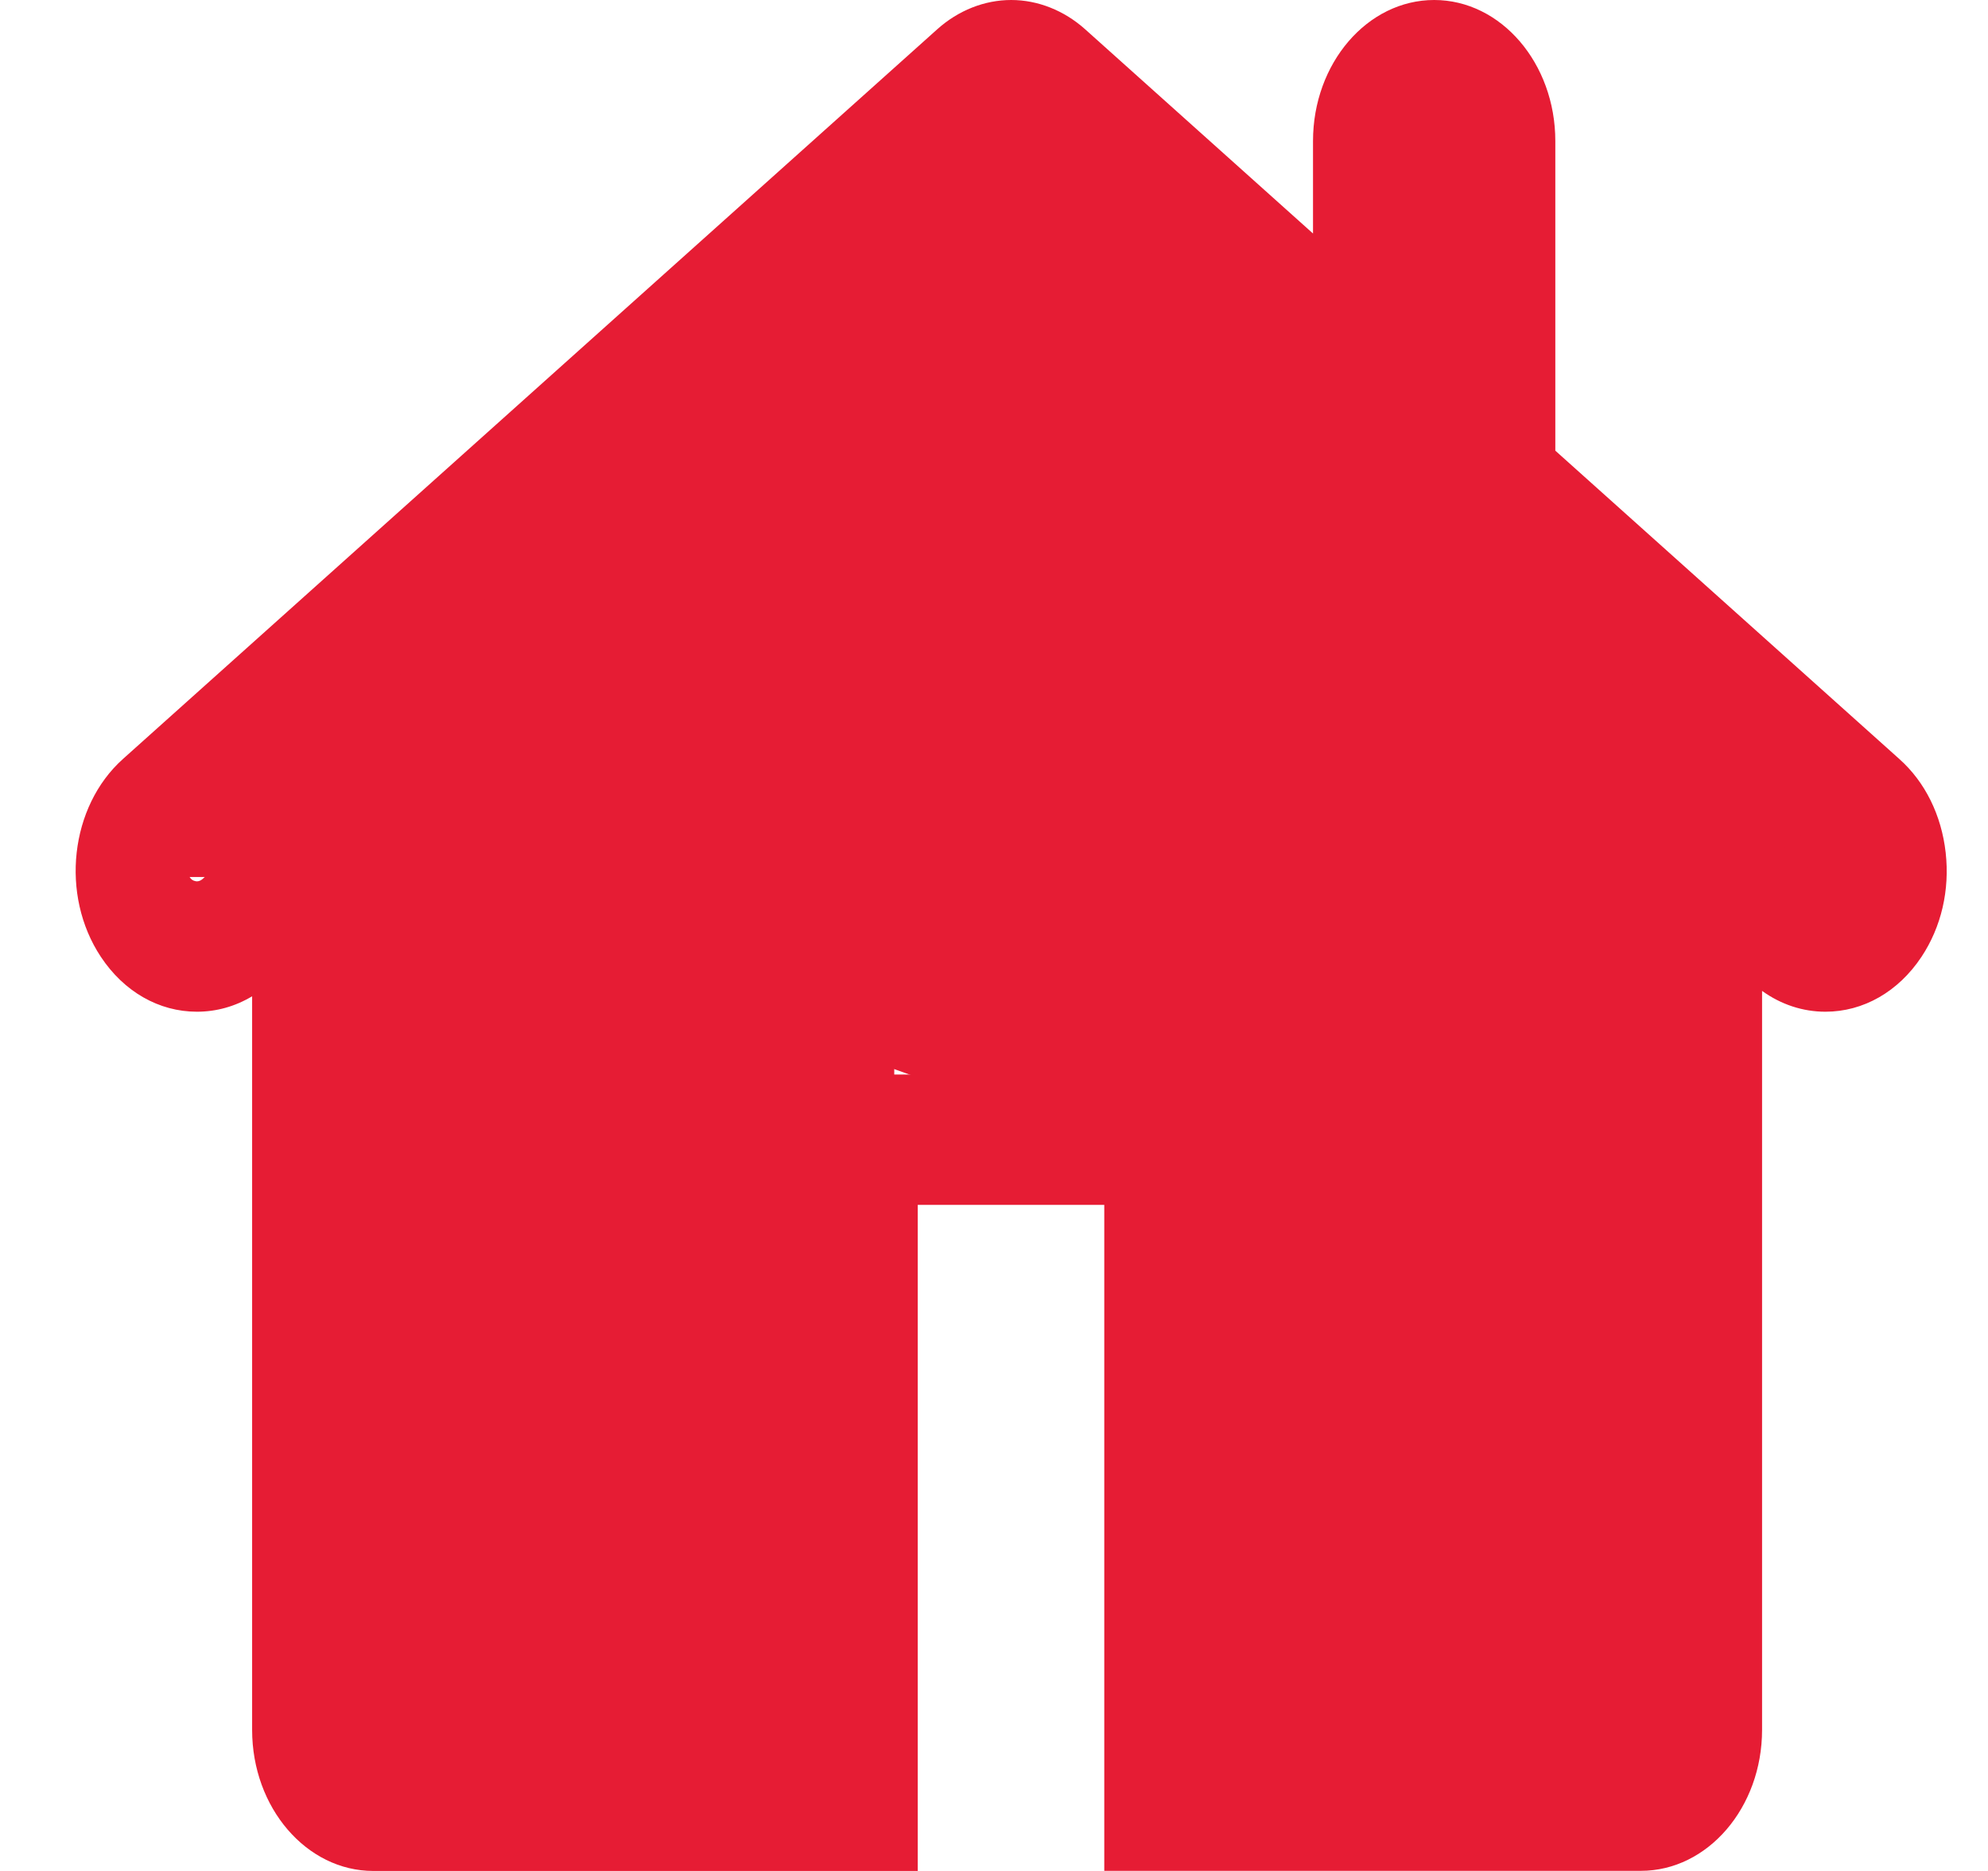 <svg width="17" height="16" viewBox="0 0 17 16" fill="none" xmlns="http://www.w3.org/2000/svg">
<path d="M8.647 1L16.147 7.5L8.647 9.5L1.647 7L8.647 1Z" fill="#E61C34"/>
<path fill-rule="evenodd" clip-rule="evenodd" d="M16.242 6.491C16.462 6.687 16.602 6.971 16.638 7.291C16.674 7.611 16.601 7.927 16.431 8.183C16.233 8.481 15.934 8.652 15.61 8.652C15.417 8.652 15.231 8.591 15.068 8.474V14.793C15.068 15.458 14.603 15.999 14.032 15.999H9.443V10.304H7.848V16H3.192C2.621 16 2.156 15.459 2.156 14.794V8.52C2.011 8.607 1.85 8.652 1.684 8.652C1.359 8.652 1.06 8.481 0.862 8.182C0.513 7.655 0.598 6.897 1.051 6.491L8.014 0.251C8.194 0.089 8.419 0 8.647 0C8.874 0 9.099 0.089 9.279 0.25L11.228 1.997V1.206C11.228 0.541 11.693 0 12.264 0C12.835 0 13.3 0.541 13.3 1.206V3.854L16.242 6.491ZM15.611 7.537C15.625 7.537 15.652 7.532 15.672 7.501C15.683 7.487 15.687 7.471 15.689 7.457C15.69 7.449 15.689 7.441 15.689 7.434C15.687 7.417 15.681 7.393 15.659 7.374L14.647 6.467V6.697L15.563 7.518C15.577 7.531 15.593 7.537 15.611 7.537ZM14.126 6H9.647V9.189H7.647V6H3.17L8.6 1.134C8.619 1.118 8.635 1.11 8.652 1.112C8.665 1.113 8.679 1.121 8.695 1.134L11.647 3.78V5H12.647V4.675L14.126 6ZM2.647 6.468L2.594 6.516L2.647 6.577V6.468ZM1.751 7.5H1.621L1.622 7.501C1.635 7.522 1.652 7.531 1.666 7.534C1.673 7.536 1.679 7.537 1.684 7.537C1.701 7.537 1.717 7.53 1.731 7.518L1.751 7.5Z" fill="#E61C34"/>
</svg>
